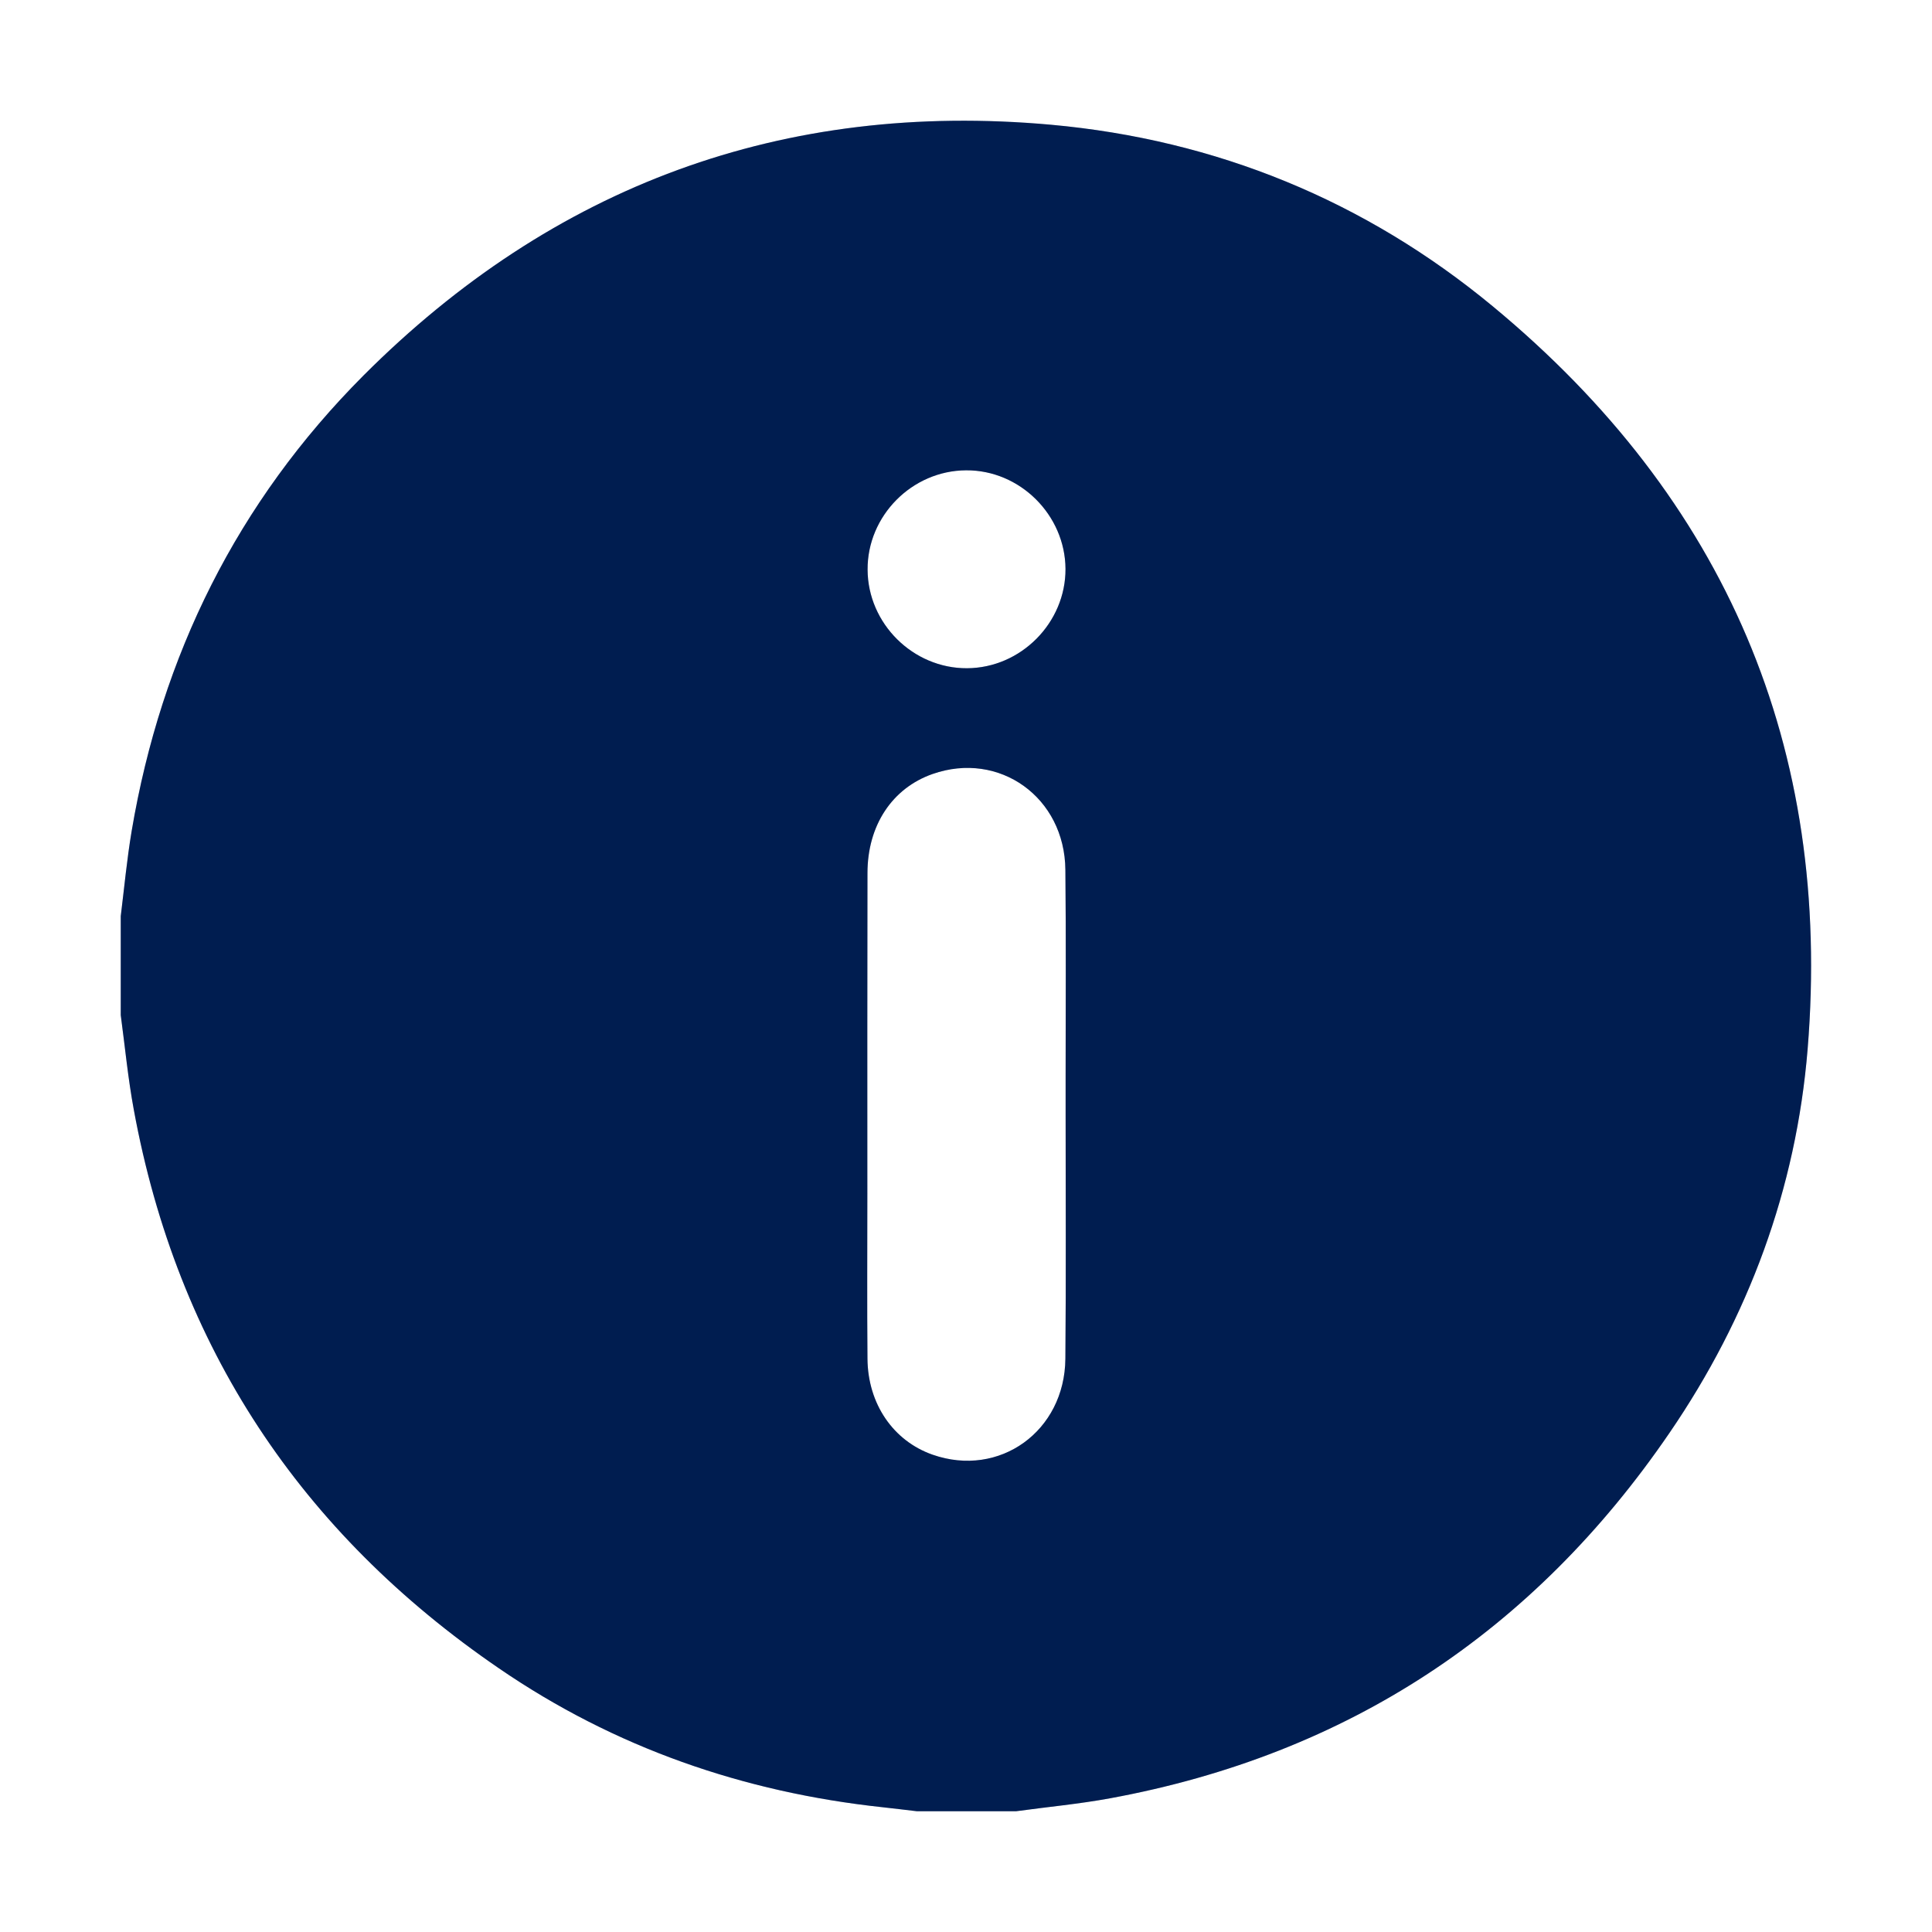 <svg width="16" height="16" viewBox="0 0 16 16" fill="none" xmlns="http://www.w3.org/2000/svg">
<path d="M8.414 15C8.141 15 7.867 15 7.594 15C7.499 14.989 7.405 14.977 7.311 14.967C6.157 14.843 5.09 14.473 4.133 13.817C2.49 12.693 1.469 11.154 1.108 9.19C1.06 8.931 1.035 8.668 1 8.407C1 8.134 1 7.86 1 7.587C1.029 7.352 1.051 7.117 1.09 6.884C1.336 5.426 1.967 4.156 3.01 3.11C4.581 1.537 6.487 0.833 8.704 1.033C10.072 1.157 11.306 1.662 12.364 2.538C14.291 4.133 15.174 6.191 14.97 8.689C14.875 9.845 14.481 10.91 13.825 11.868C12.701 13.511 11.162 14.53 9.197 14.892C8.938 14.94 8.675 14.964 8.414 15ZM8.825 9.228C8.825 9.123 8.825 9.018 8.825 8.913C8.825 8.344 8.829 7.774 8.823 7.204C8.818 6.603 8.276 6.216 7.723 6.41C7.389 6.527 7.184 6.835 7.184 7.231C7.182 8.116 7.183 9 7.183 9.885C7.183 10.341 7.18 10.797 7.184 11.252C7.187 11.627 7.398 11.933 7.723 12.047C8.277 12.241 8.818 11.853 8.823 11.252C8.829 10.577 8.825 9.903 8.825 9.228ZM8.824 4.711C8.821 4.264 8.446 3.892 8.001 3.895C7.553 3.897 7.182 4.272 7.185 4.718C7.187 5.165 7.562 5.536 8.008 5.534C8.455 5.532 8.826 5.157 8.824 4.711Z" fill="#002464"/>
<path d="M8.414 15C8.141 15 7.867 15 7.594 15C7.499 14.989 7.405 14.977 7.311 14.967C6.157 14.843 5.09 14.473 4.133 13.817C2.49 12.693 1.469 11.154 1.108 9.19C1.06 8.931 1.035 8.668 1 8.407C1 8.134 1 7.86 1 7.587C1.029 7.352 1.051 7.117 1.09 6.884C1.336 5.426 1.967 4.156 3.01 3.11C4.581 1.537 6.487 0.833 8.704 1.033C10.072 1.157 11.306 1.662 12.364 2.538C14.291 4.133 15.174 6.191 14.97 8.689C14.875 9.845 14.481 10.91 13.825 11.868C12.701 13.511 11.162 14.53 9.197 14.892C8.938 14.94 8.675 14.964 8.414 15ZM8.825 9.228C8.825 9.123 8.825 9.018 8.825 8.913C8.825 8.344 8.829 7.774 8.823 7.204C8.818 6.603 8.276 6.216 7.723 6.41C7.389 6.527 7.184 6.835 7.184 7.231C7.182 8.116 7.183 9 7.183 9.885C7.183 10.341 7.18 10.797 7.184 11.252C7.187 11.627 7.398 11.933 7.723 12.047C8.277 12.241 8.818 11.853 8.823 11.252C8.829 10.577 8.825 9.903 8.825 9.228ZM8.824 4.711C8.821 4.264 8.446 3.892 8.001 3.895C7.553 3.897 7.182 4.272 7.185 4.718C7.187 5.165 7.562 5.536 8.008 5.534C8.455 5.532 8.826 5.157 8.824 4.711Z" fill="black" fill-opacity="0.2"/>
</svg>

